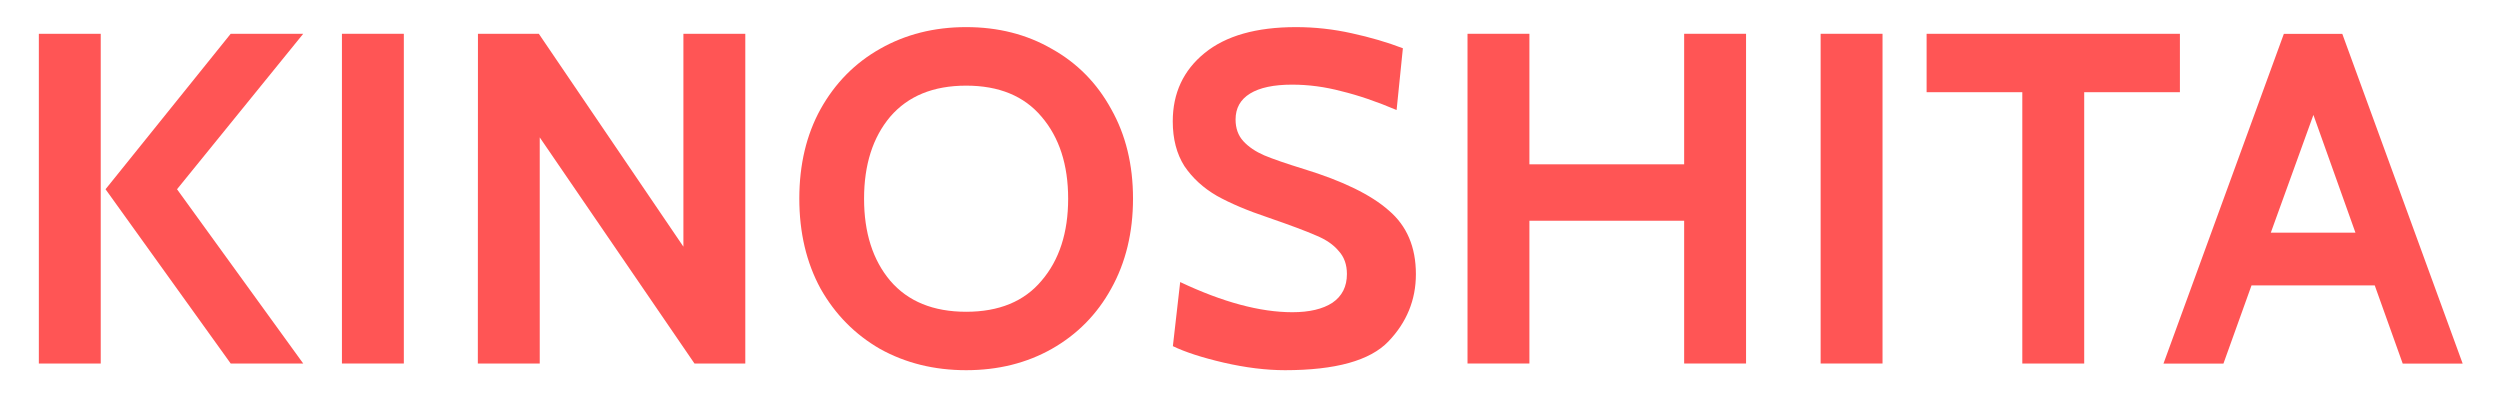 <svg id="svg8" width="220" height="35" version="1.1" viewBox="0 0 58.208 9.26" xmlns="http://www.w3.org/2000/svg">
 <g id="layer1" transform="translate(0 -287.74)">
  <g id="text817" transform="translate(-2.457 -.236)" aria-label="KINOSHITA">
   <g id="g936" transform="matrix(2.659 0 0 2.591 -63.587 100.56)" fill="#f55" stroke-width=".265px">
    <path id="path819" d="m25.178 72.637h0.542v2.963h-0.542zm0.584 1.397 1.096-1.397h0.635l-1.105 1.397 1.105 1.566h-0.635z"/>
    <path id="path821" d="m27.832 72.637h0.542v2.963h-0.542z"/>
    <path id="path823" d="m29.023 72.637h0.533l1.266 1.913v-1.913h0.542v2.963h-0.445l-1.355-2.032v2.032h-0.542z"/>
    <path id="path825" d="m33.298 75.66q-0.419 0-0.754-0.191-0.33-0.195-0.521-0.542-0.186-0.351-0.186-0.809t0.186-0.804q0.191-0.351 0.521-0.542 0.334-0.195 0.754-0.195t0.749 0.195q0.334 0.191 0.521 0.542 0.191 0.347 0.191 0.804t-0.191 0.809q-0.186 0.347-0.521 0.542-0.33 0.191-0.749 0.191zm0-0.525q0.432 0 0.66-0.279 0.233-0.279 0.233-0.737t-0.233-0.737q-0.229-0.279-0.66-0.279t-0.665 0.279q-0.229 0.279-0.229 0.737t0.229 0.737q0.233 0.279 0.665 0.279z"/>
    <path id="path827" d="m36.091 75.66q-0.25 0-0.538-0.068-0.284-0.068-0.445-0.148l0.064-0.576q0.559 0.271 0.982 0.271 0.224 0 0.351-0.085 0.127-0.089 0.127-0.258 0-0.127-0.072-0.207-0.068-0.085-0.199-0.14-0.131-0.059-0.419-0.161-0.271-0.093-0.449-0.195-0.178-0.106-0.284-0.267-0.102-0.165-0.102-0.402 0-0.381 0.279-0.614t0.8-0.233q0.246 0 0.487 0.055 0.246 0.055 0.449 0.135l-0.055 0.555q-0.262-0.114-0.483-0.169-0.216-0.059-0.432-0.059-0.241 0-0.368 0.08t-0.127 0.233q0 0.119 0.068 0.195t0.182 0.127q0.119 0.051 0.347 0.123 0.512 0.161 0.745 0.373 0.237 0.207 0.237 0.572 0 0.347-0.241 0.605t-0.906 0.258z"/>
    <path id="path829" d="m37.688 72.637h0.542v1.173h1.355v-1.173h0.542v2.963h-0.542v-1.283h-1.355v1.283h-0.542z"/>
    <path id="path831" d="m40.78 72.637h0.542v2.963h-0.542z"/>
    <path id="path833" d="m42.546 73.162h-0.838v-0.525h2.218v0.525h-0.838v2.438h-0.542z"/>
    <path id="path835" d="m45.632 74.898h-1.079l-0.246 0.703h-0.525l1.054-2.963h0.512l1.054 2.963h-0.525zm-0.169-0.474-0.368-1.058-0.373 1.058z"/>
   </g>
  </g>
 </g>
</svg>
